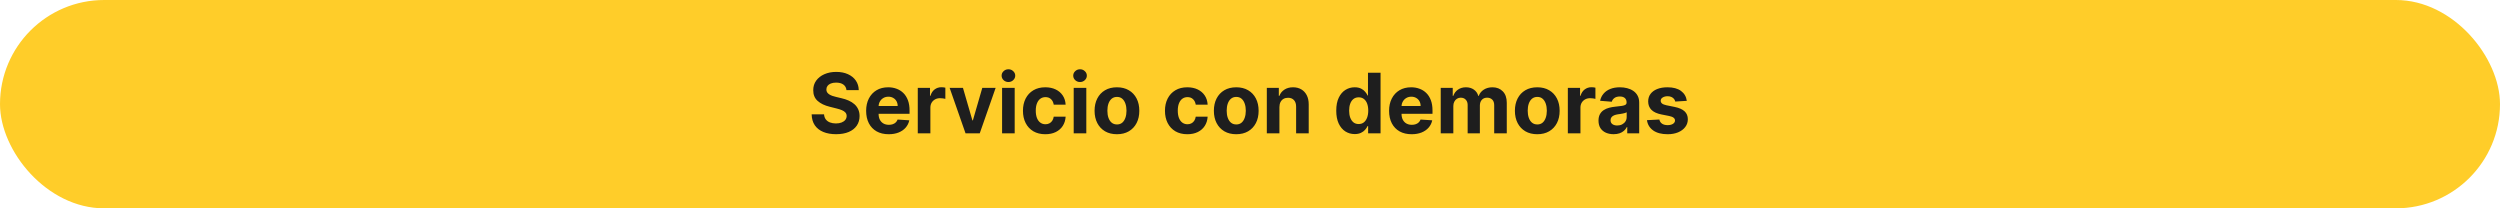 <svg width="600" height="50" viewBox="0 0 600 50" fill="none" xmlns="http://www.w3.org/2000/svg">
<rect width="600" height="50" rx="25" fill="#FFCD29"/>
<path d="M203.155 21.638C203.098 21.065 202.854 20.62 202.423 20.303C201.992 19.985 201.408 19.827 200.669 19.827C200.167 19.827 199.743 19.898 199.398 20.04C199.052 20.177 198.787 20.369 198.602 20.615C198.422 20.861 198.332 21.141 198.332 21.453C198.323 21.713 198.377 21.941 198.496 22.135C198.619 22.329 198.787 22.497 199 22.639C199.213 22.776 199.459 22.897 199.739 23.001C200.018 23.101 200.316 23.186 200.634 23.257L201.94 23.57C202.575 23.712 203.157 23.901 203.688 24.138C204.218 24.375 204.677 24.666 205.065 25.011C205.454 25.357 205.754 25.764 205.967 26.233C206.185 26.702 206.296 27.239 206.301 27.845C206.296 28.735 206.069 29.507 205.619 30.16C205.174 30.809 204.53 31.313 203.688 31.673C202.849 32.028 201.839 32.206 200.655 32.206C199.481 32.206 198.458 32.026 197.587 31.666C196.72 31.306 196.043 30.774 195.555 30.068C195.072 29.358 194.819 28.48 194.795 27.433H197.771C197.804 27.921 197.944 28.328 198.19 28.655C198.441 28.977 198.775 29.221 199.192 29.386C199.613 29.547 200.089 29.628 200.619 29.628C201.14 29.628 201.592 29.552 201.976 29.401C202.364 29.249 202.665 29.038 202.878 28.768C203.091 28.499 203.197 28.188 203.197 27.838C203.197 27.511 203.1 27.237 202.906 27.014C202.717 26.792 202.438 26.602 202.068 26.446C201.704 26.29 201.256 26.148 200.726 26.02L199.142 25.622C197.916 25.324 196.947 24.858 196.237 24.223C195.527 23.588 195.174 22.734 195.179 21.659C195.174 20.778 195.409 20.009 195.882 19.351C196.36 18.693 197.016 18.179 197.849 17.81C198.683 17.44 199.63 17.256 200.69 17.256C201.77 17.256 202.712 17.44 203.517 17.81C204.327 18.179 204.956 18.693 205.406 19.351C205.856 20.009 206.088 20.771 206.102 21.638H203.155ZM213.284 32.213C212.162 32.213 211.196 31.986 210.387 31.531C209.582 31.072 208.962 30.423 208.526 29.585C208.09 28.742 207.873 27.746 207.873 26.595C207.873 25.473 208.09 24.488 208.526 23.641C208.962 22.793 209.575 22.133 210.365 21.659C211.161 21.186 212.094 20.949 213.164 20.949C213.883 20.949 214.553 21.065 215.174 21.297C215.799 21.524 216.343 21.867 216.807 22.327C217.276 22.786 217.641 23.364 217.901 24.06C218.161 24.751 218.292 25.561 218.292 26.489V27.32H209.08V25.445H215.444C215.444 25.009 215.349 24.623 215.159 24.287C214.97 23.951 214.707 23.688 214.371 23.499C214.04 23.305 213.654 23.207 213.213 23.207C212.754 23.207 212.347 23.314 211.992 23.527C211.641 23.735 211.367 24.017 211.168 24.372C210.969 24.723 210.867 25.113 210.863 25.544V27.327C210.863 27.866 210.962 28.333 211.161 28.726C211.364 29.119 211.651 29.422 212.02 29.635C212.39 29.848 212.828 29.954 213.334 29.954C213.67 29.954 213.978 29.907 214.257 29.812C214.537 29.718 214.776 29.576 214.975 29.386C215.174 29.197 215.325 28.965 215.429 28.69L218.228 28.875C218.086 29.547 217.794 30.134 217.354 30.636C216.918 31.134 216.355 31.522 215.664 31.801C214.977 32.076 214.184 32.213 213.284 32.213ZM220.266 32V21.091H223.199V22.994H223.313C223.512 22.317 223.846 21.806 224.314 21.46C224.783 21.11 225.323 20.935 225.934 20.935C226.085 20.935 226.248 20.944 226.424 20.963C226.599 20.982 226.753 21.008 226.885 21.041V23.726C226.743 23.683 226.547 23.645 226.296 23.612C226.045 23.579 225.815 23.562 225.607 23.562C225.162 23.562 224.764 23.66 224.414 23.854C224.068 24.043 223.793 24.308 223.59 24.649C223.391 24.99 223.292 25.383 223.292 25.828V32H220.266ZM238.952 21.091L235.138 32H231.729L227.915 21.091H231.111L233.377 28.896H233.49L235.749 21.091H238.952ZM240.5 32V21.091H243.526V32H240.5ZM242.02 19.685C241.57 19.685 241.185 19.535 240.863 19.237C240.545 18.934 240.387 18.572 240.387 18.151C240.387 17.734 240.545 17.376 240.863 17.078C241.185 16.775 241.57 16.624 242.02 16.624C242.47 16.624 242.854 16.775 243.171 17.078C243.493 17.376 243.654 17.734 243.654 18.151C243.654 18.572 243.493 18.934 243.171 19.237C242.854 19.535 242.47 19.685 242.02 19.685ZM250.879 32.213C249.761 32.213 248.8 31.976 247.995 31.503C247.195 31.025 246.579 30.362 246.148 29.514C245.722 28.667 245.509 27.691 245.509 26.588C245.509 25.471 245.725 24.491 246.156 23.648C246.591 22.8 247.209 22.14 248.009 21.666C248.809 21.188 249.761 20.949 250.864 20.949C251.816 20.949 252.649 21.122 253.364 21.467C254.079 21.813 254.645 22.298 255.062 22.923C255.478 23.548 255.708 24.282 255.751 25.125H252.896C252.815 24.581 252.602 24.142 252.256 23.811C251.915 23.475 251.468 23.307 250.914 23.307C250.445 23.307 250.036 23.435 249.685 23.69C249.34 23.941 249.07 24.308 248.876 24.791C248.682 25.274 248.585 25.859 248.585 26.546C248.585 27.241 248.679 27.833 248.869 28.321C249.063 28.809 249.335 29.18 249.685 29.436C250.036 29.692 250.445 29.82 250.914 29.82C251.26 29.82 251.57 29.749 251.844 29.607C252.124 29.465 252.353 29.259 252.533 28.989C252.718 28.714 252.839 28.385 252.896 28.001H255.751C255.703 28.835 255.476 29.569 255.069 30.203C254.666 30.833 254.11 31.325 253.4 31.68C252.69 32.035 251.849 32.213 250.879 32.213ZM257.688 32V21.091H260.713V32H257.688ZM259.208 19.685C258.758 19.685 258.372 19.535 258.05 19.237C257.733 18.934 257.574 18.572 257.574 18.151C257.574 17.734 257.733 17.376 258.05 17.078C258.372 16.775 258.758 16.624 259.208 16.624C259.658 16.624 260.041 16.775 260.358 17.078C260.68 17.376 260.841 17.734 260.841 18.151C260.841 18.572 260.68 18.934 260.358 19.237C260.041 19.535 259.658 19.685 259.208 19.685ZM268.066 32.213C266.963 32.213 266.009 31.979 265.204 31.51C264.404 31.037 263.786 30.378 263.35 29.535C262.915 28.688 262.697 27.706 262.697 26.588C262.697 25.461 262.915 24.476 263.35 23.634C263.786 22.786 264.404 22.128 265.204 21.659C266.009 21.186 266.963 20.949 268.066 20.949C269.169 20.949 270.121 21.186 270.921 21.659C271.726 22.128 272.346 22.786 272.782 23.634C273.218 24.476 273.435 25.461 273.435 26.588C273.435 27.706 273.218 28.688 272.782 29.535C272.346 30.378 271.726 31.037 270.921 31.51C270.121 31.979 269.169 32.213 268.066 32.213ZM268.08 29.869C268.582 29.869 269.001 29.727 269.337 29.443C269.674 29.154 269.927 28.761 270.097 28.264C270.272 27.767 270.36 27.201 270.36 26.567C270.36 25.932 270.272 25.366 270.097 24.869C269.927 24.372 269.674 23.979 269.337 23.69C269.001 23.401 268.582 23.257 268.08 23.257C267.574 23.257 267.147 23.401 266.802 23.69C266.461 23.979 266.203 24.372 266.028 24.869C265.857 25.366 265.772 25.932 265.772 26.567C265.772 27.201 265.857 27.767 266.028 28.264C266.203 28.761 266.461 29.154 266.802 29.443C267.147 29.727 267.574 29.869 268.08 29.869ZM284.961 32.213C283.843 32.213 282.882 31.976 282.077 31.503C281.277 31.025 280.661 30.362 280.23 29.514C279.804 28.667 279.591 27.691 279.591 26.588C279.591 25.471 279.807 24.491 280.238 23.648C280.673 22.8 281.291 22.14 282.091 21.666C282.891 21.188 283.843 20.949 284.946 20.949C285.898 20.949 286.731 21.122 287.446 21.467C288.161 21.813 288.727 22.298 289.144 22.923C289.56 23.548 289.79 24.282 289.833 25.125H286.978C286.897 24.581 286.684 24.142 286.338 23.811C285.998 23.475 285.55 23.307 284.996 23.307C284.527 23.307 284.118 23.435 283.767 23.69C283.422 23.941 283.152 24.308 282.958 24.791C282.764 25.274 282.667 25.859 282.667 26.546C282.667 27.241 282.761 27.833 282.951 28.321C283.145 28.809 283.417 29.18 283.767 29.436C284.118 29.692 284.527 29.82 284.996 29.82C285.342 29.82 285.652 29.749 285.926 29.607C286.206 29.465 286.435 29.259 286.615 28.989C286.8 28.714 286.921 28.385 286.978 28.001H289.833C289.785 28.835 289.558 29.569 289.151 30.203C288.748 30.833 288.192 31.325 287.482 31.68C286.772 32.035 285.931 32.213 284.961 32.213ZM296.699 32.213C295.596 32.213 294.642 31.979 293.837 31.51C293.036 31.037 292.419 30.378 291.983 29.535C291.547 28.688 291.33 27.706 291.33 26.588C291.33 25.461 291.547 24.476 291.983 23.634C292.419 22.786 293.036 22.128 293.837 21.659C294.642 21.186 295.596 20.949 296.699 20.949C297.802 20.949 298.754 21.186 299.554 21.659C300.359 22.128 300.979 22.786 301.415 23.634C301.85 24.476 302.068 25.461 302.068 26.588C302.068 27.706 301.85 28.688 301.415 29.535C300.979 30.378 300.359 31.037 299.554 31.51C298.754 31.979 297.802 32.213 296.699 32.213ZM296.713 29.869C297.215 29.869 297.634 29.727 297.97 29.443C298.306 29.154 298.56 28.761 298.73 28.264C298.905 27.767 298.993 27.201 298.993 26.567C298.993 25.932 298.905 25.366 298.73 24.869C298.56 24.372 298.306 23.979 297.97 23.69C297.634 23.401 297.215 23.257 296.713 23.257C296.206 23.257 295.78 23.401 295.435 23.69C295.094 23.979 294.836 24.372 294.661 24.869C294.49 25.366 294.405 25.932 294.405 26.567C294.405 27.201 294.49 27.767 294.661 28.264C294.836 28.761 295.094 29.154 295.435 29.443C295.78 29.727 296.206 29.869 296.713 29.869ZM307.061 25.693V32H304.036V21.091H306.919V23.016H307.047C307.288 22.381 307.693 21.879 308.261 21.51C308.83 21.136 309.518 20.949 310.328 20.949C311.086 20.949 311.746 21.115 312.31 21.446C312.873 21.777 313.311 22.251 313.624 22.866C313.936 23.477 314.092 24.206 314.092 25.054V32H311.067V25.594C311.071 24.926 310.901 24.405 310.555 24.031C310.21 23.652 309.734 23.463 309.128 23.463C308.721 23.463 308.361 23.551 308.048 23.726C307.741 23.901 307.499 24.157 307.324 24.493C307.153 24.824 307.066 25.224 307.061 25.693ZM325.126 32.178C324.297 32.178 323.547 31.965 322.874 31.538C322.207 31.108 321.676 30.475 321.283 29.642C320.895 28.804 320.701 27.776 320.701 26.56C320.701 25.31 320.902 24.27 321.305 23.442C321.707 22.608 322.242 21.986 322.91 21.574C323.582 21.157 324.318 20.949 325.119 20.949C325.729 20.949 326.238 21.053 326.646 21.261C327.058 21.465 327.389 21.721 327.64 22.028C327.896 22.331 328.09 22.63 328.222 22.923H328.315V17.454H331.333V32H328.35V30.253H328.222C328.08 30.556 327.879 30.857 327.619 31.155C327.363 31.448 327.029 31.692 326.617 31.886C326.21 32.081 325.713 32.178 325.126 32.178ZM326.085 29.77C326.572 29.77 326.984 29.637 327.32 29.372C327.661 29.102 327.922 28.726 328.102 28.243C328.286 27.76 328.379 27.194 328.379 26.546C328.379 25.897 328.289 25.333 328.109 24.855C327.929 24.377 327.668 24.008 327.327 23.747C326.987 23.487 326.572 23.357 326.085 23.357C325.587 23.357 325.168 23.491 324.827 23.761C324.487 24.031 324.228 24.405 324.053 24.884C323.878 25.362 323.79 25.916 323.79 26.546C323.79 27.18 323.878 27.741 324.053 28.229C324.233 28.712 324.491 29.09 324.827 29.365C325.168 29.635 325.587 29.77 326.085 29.77ZM338.792 32.213C337.67 32.213 336.704 31.986 335.895 31.531C335.09 31.072 334.469 30.423 334.034 29.585C333.598 28.742 333.38 27.746 333.38 26.595C333.38 25.473 333.598 24.488 334.034 23.641C334.469 22.793 335.083 22.133 335.873 21.659C336.669 21.186 337.601 20.949 338.672 20.949C339.391 20.949 340.061 21.065 340.681 21.297C341.306 21.524 341.851 21.867 342.315 22.327C342.784 22.786 343.148 23.364 343.409 24.06C343.669 24.751 343.799 25.561 343.799 26.489V27.32H334.588V25.445H340.951C340.951 25.009 340.857 24.623 340.667 24.287C340.478 23.951 340.215 23.688 339.879 23.499C339.547 23.305 339.162 23.207 338.721 23.207C338.262 23.207 337.855 23.314 337.5 23.527C337.149 23.735 336.875 24.017 336.676 24.372C336.477 24.723 336.375 25.113 336.37 25.544V27.327C336.37 27.866 336.47 28.333 336.669 28.726C336.872 29.119 337.159 29.422 337.528 29.635C337.897 29.848 338.335 29.954 338.842 29.954C339.178 29.954 339.486 29.907 339.765 29.812C340.045 29.718 340.284 29.576 340.483 29.386C340.681 29.197 340.833 28.965 340.937 28.69L343.735 28.875C343.593 29.547 343.302 30.134 342.862 30.636C342.426 31.134 341.863 31.522 341.172 31.801C340.485 32.076 339.692 32.213 338.792 32.213ZM345.774 32V21.091H348.657V23.016H348.785C349.012 22.376 349.391 21.872 349.922 21.503C350.452 21.134 351.086 20.949 351.825 20.949C352.573 20.949 353.21 21.136 353.735 21.51C354.261 21.879 354.611 22.381 354.787 23.016H354.9C355.123 22.391 355.525 21.891 356.108 21.517C356.695 21.138 357.388 20.949 358.189 20.949C359.207 20.949 360.033 21.273 360.667 21.922C361.306 22.566 361.626 23.48 361.626 24.663V32H358.608V25.26C358.608 24.654 358.447 24.199 358.125 23.896C357.803 23.593 357.4 23.442 356.917 23.442C356.368 23.442 355.94 23.617 355.632 23.967C355.324 24.313 355.17 24.77 355.17 25.338V32H352.237V25.196C352.237 24.661 352.083 24.235 351.775 23.918C351.472 23.6 351.072 23.442 350.575 23.442C350.239 23.442 349.936 23.527 349.666 23.697C349.401 23.863 349.19 24.098 349.034 24.401C348.877 24.699 348.799 25.049 348.799 25.452V32H345.774ZM368.945 32.213C367.842 32.213 366.888 31.979 366.083 31.51C365.283 31.037 364.665 30.378 364.229 29.535C363.793 28.688 363.576 27.706 363.576 26.588C363.576 25.461 363.793 24.476 364.229 23.634C364.665 22.786 365.283 22.128 366.083 21.659C366.888 21.186 367.842 20.949 368.945 20.949C370.048 20.949 371 21.186 371.8 21.659C372.605 22.128 373.225 22.786 373.661 23.634C374.096 24.476 374.314 25.461 374.314 26.588C374.314 27.706 374.096 28.688 373.661 29.535C373.225 30.378 372.605 31.037 371.8 31.51C371 31.979 370.048 32.213 368.945 32.213ZM368.959 29.869C369.461 29.869 369.88 29.727 370.216 29.443C370.552 29.154 370.806 28.761 370.976 28.264C371.151 27.767 371.239 27.201 371.239 26.567C371.239 25.932 371.151 25.366 370.976 24.869C370.806 24.372 370.552 23.979 370.216 23.69C369.88 23.401 369.461 23.257 368.959 23.257C368.453 23.257 368.026 23.401 367.681 23.69C367.34 23.979 367.082 24.372 366.907 24.869C366.736 25.366 366.651 25.932 366.651 26.567C366.651 27.201 366.736 27.767 366.907 28.264C367.082 28.761 367.34 29.154 367.681 29.443C368.026 29.727 368.453 29.869 368.959 29.869ZM376.282 32V21.091H379.215V22.994H379.328C379.527 22.317 379.861 21.806 380.33 21.46C380.799 21.11 381.338 20.935 381.949 20.935C382.101 20.935 382.264 20.944 382.439 20.963C382.614 20.982 382.768 21.008 382.901 21.041V23.726C382.759 23.683 382.562 23.645 382.311 23.612C382.06 23.579 381.831 23.562 381.623 23.562C381.177 23.562 380.78 23.66 380.429 23.854C380.084 24.043 379.809 24.308 379.605 24.649C379.407 24.99 379.307 25.383 379.307 25.828V32H376.282ZM387.263 32.206C386.567 32.206 385.947 32.085 385.403 31.844C384.858 31.598 384.427 31.235 384.11 30.757C383.798 30.274 383.641 29.673 383.641 28.953C383.641 28.347 383.753 27.838 383.975 27.426C384.198 27.014 384.501 26.683 384.884 26.432C385.268 26.181 385.703 25.991 386.191 25.864C386.683 25.736 387.2 25.646 387.739 25.594C388.374 25.527 388.885 25.466 389.273 25.409C389.662 25.348 389.943 25.258 390.119 25.139C390.294 25.021 390.381 24.846 390.381 24.614V24.571C390.381 24.121 390.239 23.773 389.955 23.527C389.676 23.281 389.278 23.158 388.762 23.158C388.218 23.158 387.784 23.278 387.462 23.52C387.14 23.757 386.927 24.055 386.823 24.415L384.025 24.188C384.167 23.525 384.446 22.952 384.863 22.469C385.28 21.981 385.817 21.607 386.475 21.347C387.138 21.081 387.905 20.949 388.776 20.949C389.382 20.949 389.962 21.02 390.516 21.162C391.075 21.304 391.57 21.524 392.001 21.822C392.436 22.121 392.78 22.504 393.031 22.973C393.281 23.437 393.407 23.993 393.407 24.642V32H390.538V30.487H390.452C390.277 30.828 390.043 31.129 389.749 31.389C389.456 31.645 389.103 31.846 388.691 31.993C388.279 32.135 387.803 32.206 387.263 32.206ZM388.13 30.118C388.575 30.118 388.968 30.03 389.309 29.855C389.65 29.675 389.917 29.434 390.112 29.131C390.306 28.828 390.403 28.484 390.403 28.101V26.943C390.308 27.005 390.178 27.062 390.012 27.114C389.851 27.161 389.669 27.206 389.465 27.249C389.262 27.287 389.058 27.322 388.854 27.355C388.651 27.384 388.466 27.41 388.3 27.433C387.945 27.485 387.635 27.568 387.37 27.682C387.105 27.796 386.899 27.949 386.752 28.143C386.605 28.333 386.532 28.57 386.532 28.854C386.532 29.266 386.681 29.581 386.979 29.798C387.282 30.011 387.666 30.118 388.13 30.118ZM404.831 24.202L402.061 24.372C402.014 24.135 401.912 23.922 401.756 23.733C401.599 23.539 401.393 23.385 401.138 23.271C400.887 23.153 400.586 23.094 400.236 23.094C399.767 23.094 399.372 23.193 399.05 23.392C398.728 23.586 398.567 23.847 398.567 24.173C398.567 24.434 398.671 24.654 398.879 24.834C399.088 25.014 399.445 25.158 399.952 25.267L401.926 25.665C402.987 25.883 403.777 26.233 404.298 26.716C404.819 27.199 405.08 27.833 405.08 28.619C405.08 29.334 404.869 29.962 404.447 30.501C404.031 31.041 403.458 31.463 402.729 31.766C402.004 32.064 401.169 32.213 400.222 32.213C398.777 32.213 397.627 31.912 396.77 31.311C395.918 30.705 395.418 29.881 395.271 28.84L398.247 28.683C398.337 29.124 398.555 29.46 398.901 29.692C399.246 29.919 399.689 30.033 400.229 30.033C400.759 30.033 401.185 29.931 401.507 29.727C401.834 29.519 402 29.251 402.004 28.925C402 28.65 401.884 28.425 401.656 28.25C401.429 28.07 401.079 27.933 400.605 27.838L398.716 27.462C397.651 27.249 396.857 26.879 396.337 26.354C395.821 25.828 395.562 25.158 395.562 24.344C395.562 23.643 395.752 23.039 396.131 22.533C396.514 22.026 397.052 21.635 397.743 21.361C398.439 21.086 399.253 20.949 400.186 20.949C401.564 20.949 402.648 21.24 403.439 21.822C404.234 22.405 404.698 23.198 404.831 24.202Z" fill="#1E1E1E"/>
</svg>

